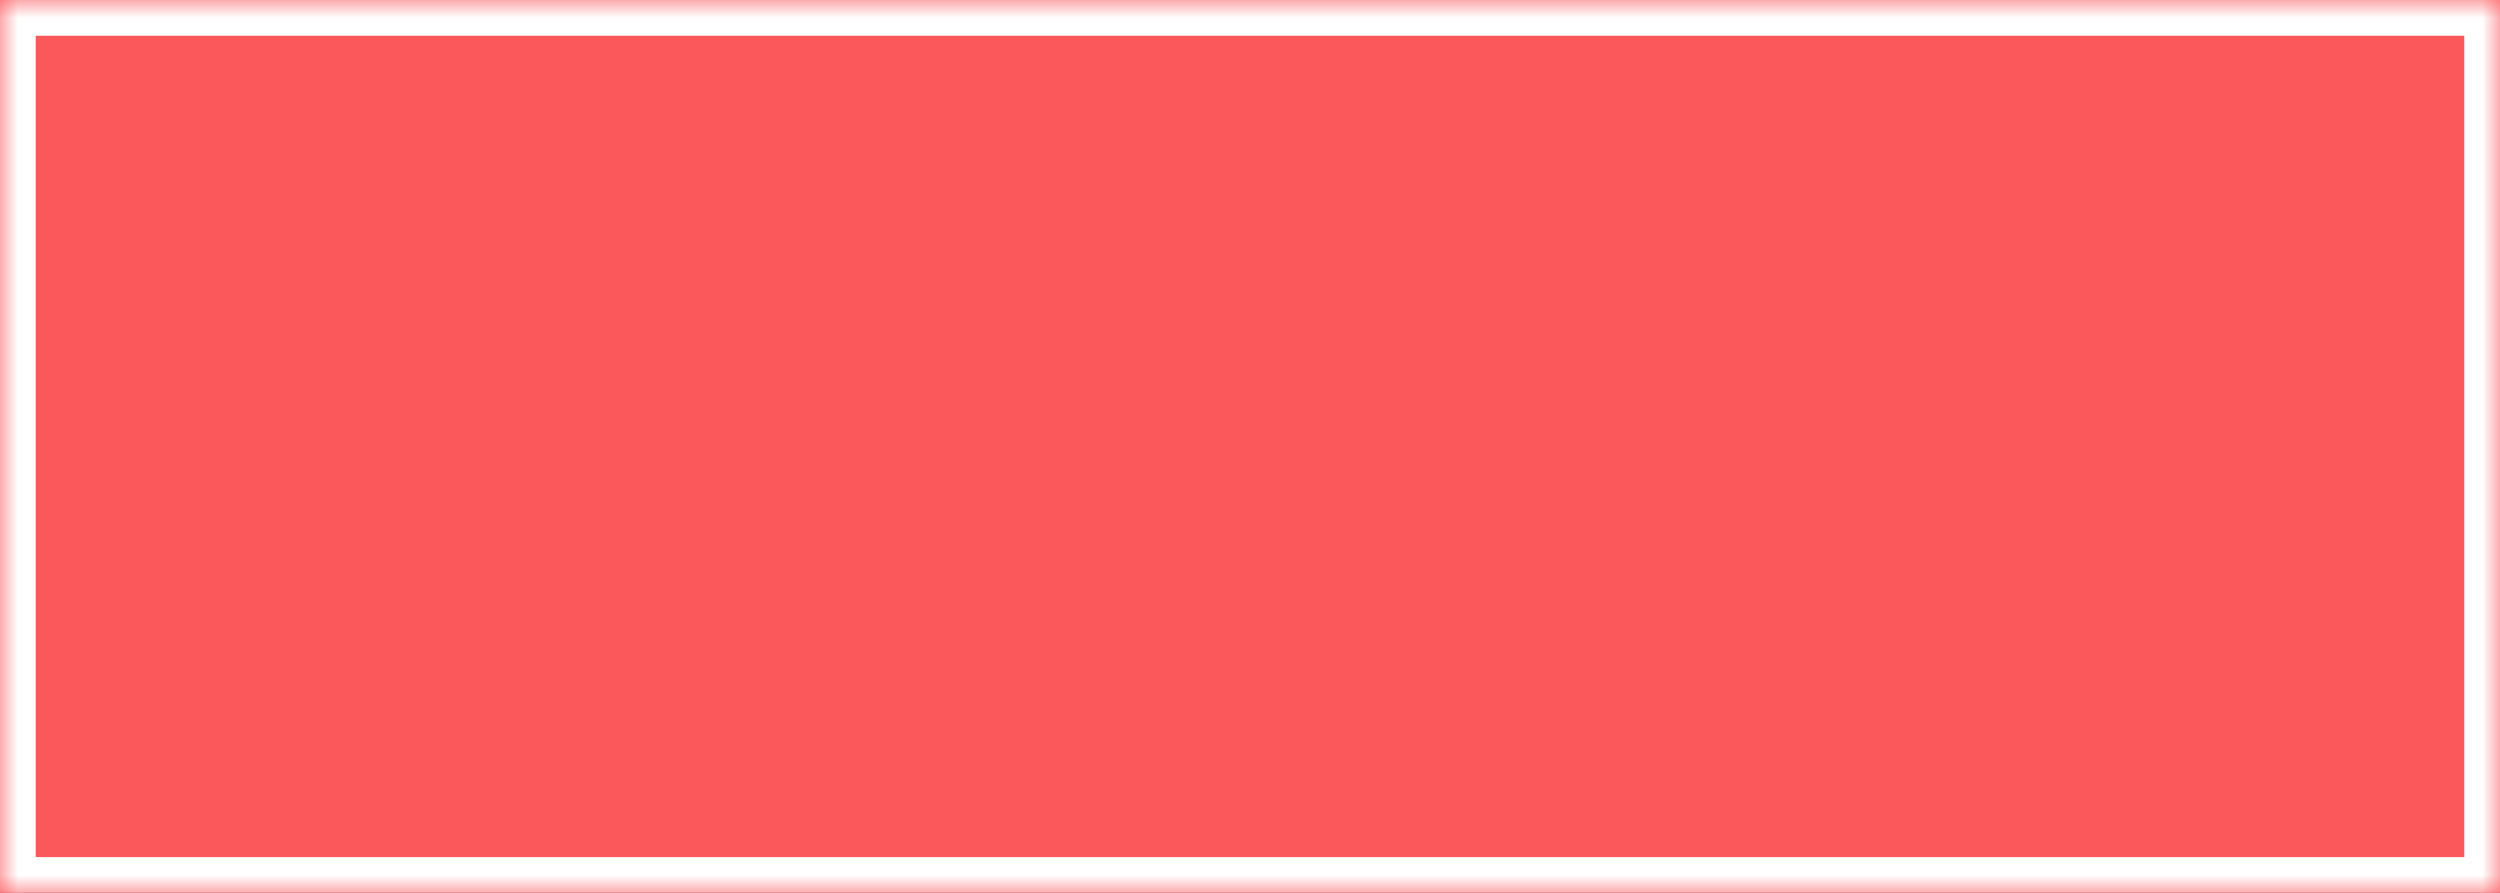 ﻿<?xml version="1.0" encoding="utf-8"?>
<svg version="1.1" xmlns:xlink="http://www.w3.org/1999/xlink" width="70px" height="25px" xmlns="http://www.w3.org/2000/svg">
  <rect width="100%" height="100%" fill="#333333" stroke="none"/>
  <defs>
    <mask fill="white" id="clip6">
      <path d="M 0 25  L 0 0  L 45.455 0  L 70 0  L 70 25  L 0 25  Z " fill-rule="evenodd" />
    </mask>
  </defs>
  <g transform="matrix(1 0 0 1 -739 -125 )">
    <path d="M 0 25  L 0 0  L 45.455 0  L 70 0  L 70 25  L 0 25  Z " fill-rule="nonzero" fill="#fb585c" stroke="none" transform="matrix(1 0 0 1 739 125 )" />
    <path d="M 0 25  L 0 0  L 45.455 0  L 70 0  L 70 25  L 0 25  Z " stroke-width="2" stroke="#ffffff" fill="none" transform="matrix(1 0 0 1 739 125 )" mask="url(#clip6)" />
  </g>
</svg>